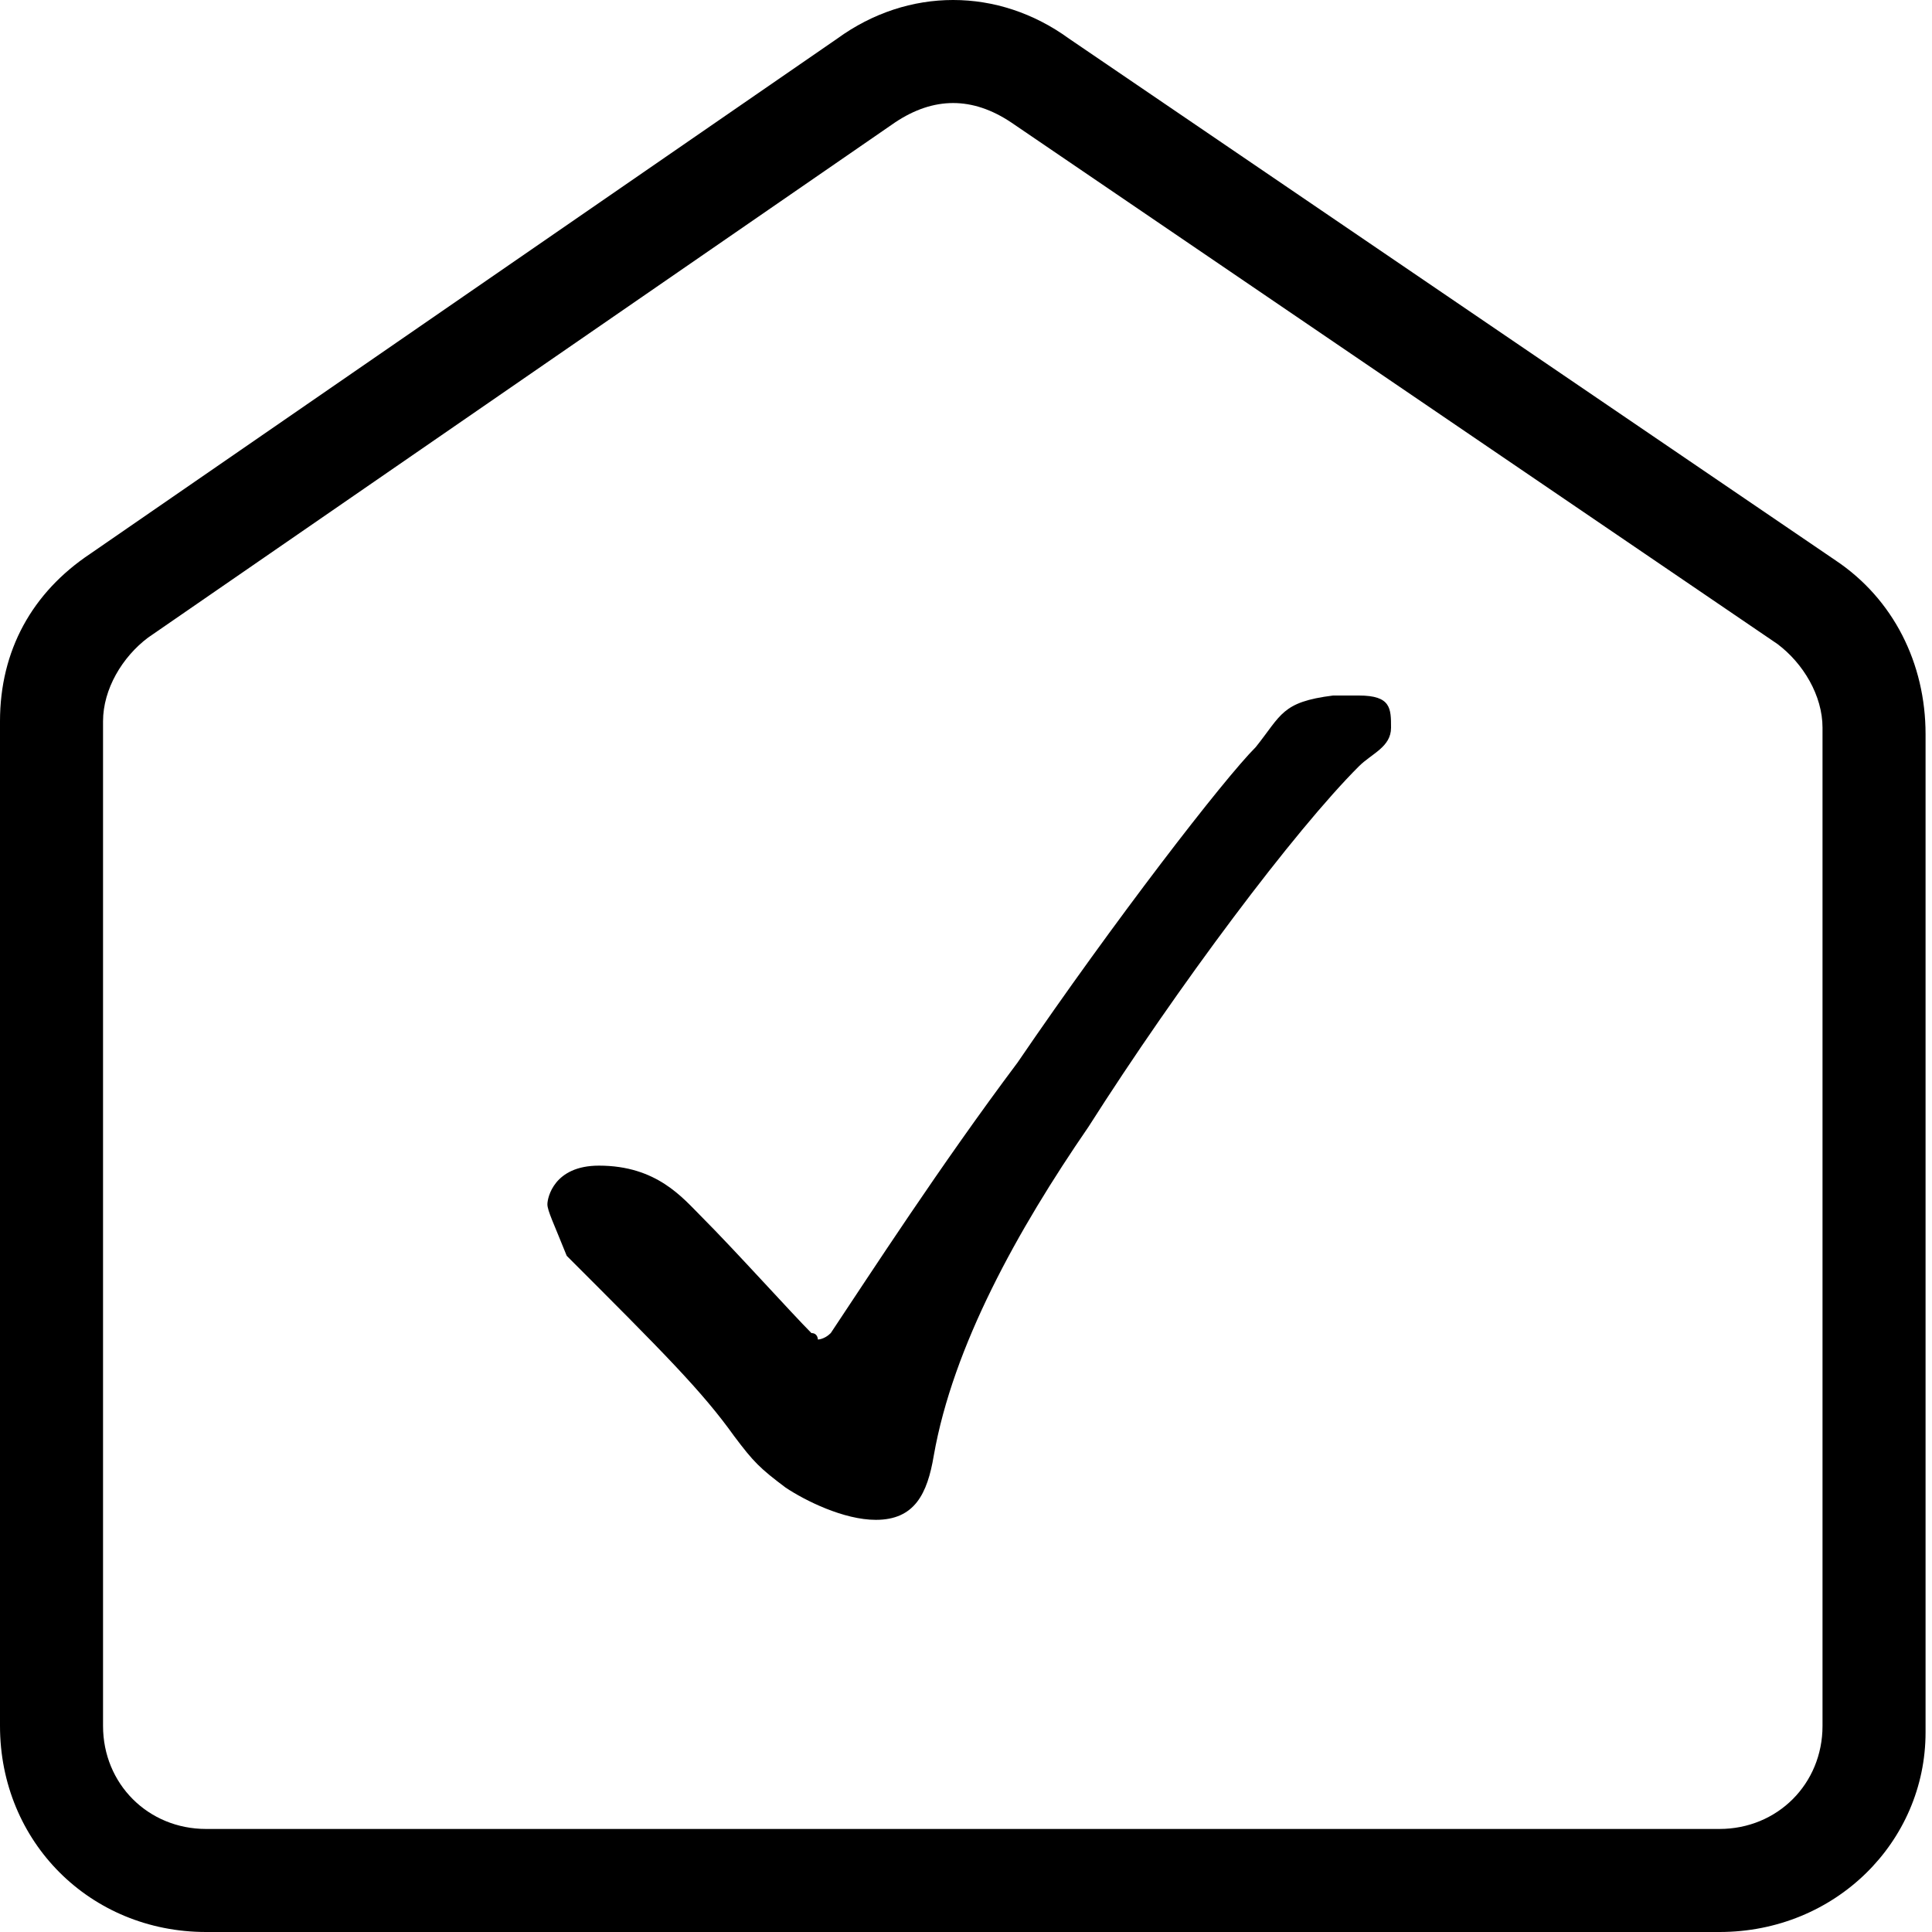 <svg xmlns="http://www.w3.org/2000/svg" viewBox="0 0 30 30" style="enable-background:new 0 0 30 30" xml:space="preserve"><path d="M26.7 30H3.2C1.4 30 0 28.6 0 26.8V11.2c0-1.1.5-2 1.4-2.6L13 .6c1.1-.8 2.5-.8 3.6 0l11.9 8.1c.9.6 1.4 1.6 1.4 2.7v15.5c0 1.7-1.4 3.1-3.2 3.1zM14.8 1.6c-.3 0-.6.1-.9.3l-11.6 8c-.4.3-.7.8-.7 1.3v15.6c0 .9.7 1.6 1.6 1.6h23.5c.9 0 1.6-.7 1.6-1.6V11.3c0-.5-.3-1-.7-1.3L15.7 1.9c-.3-.2-.6-.3-.9-.3z"/><path d="M8.5 18.7c0-.1.1-.6.8-.6.9 0 1.3.5 1.6.8.5.5 1.4 1.5 1.7 1.8.1 0 .1.1.1.1s.1 0 .2-.1c.6-.9 1.7-2.6 2.9-4.2 1.5-2.2 3.2-4.4 3.7-4.9.4-.5.4-.7 1.2-.8h.4c.5 0 .5.2.5.5s-.3.4-.5.6c-1 1-2.8 3.4-4.2 5.6-1.1 1.6-2.1 3.4-2.4 5.1-.1.6-.3 1-.9 1-.5 0-1.1-.3-1.4-.5-.4-.3-.5-.4-.8-.8-.5-.7-1.1-1.3-2.6-2.8-.2-.5-.3-.7-.3-.8z"/></svg>